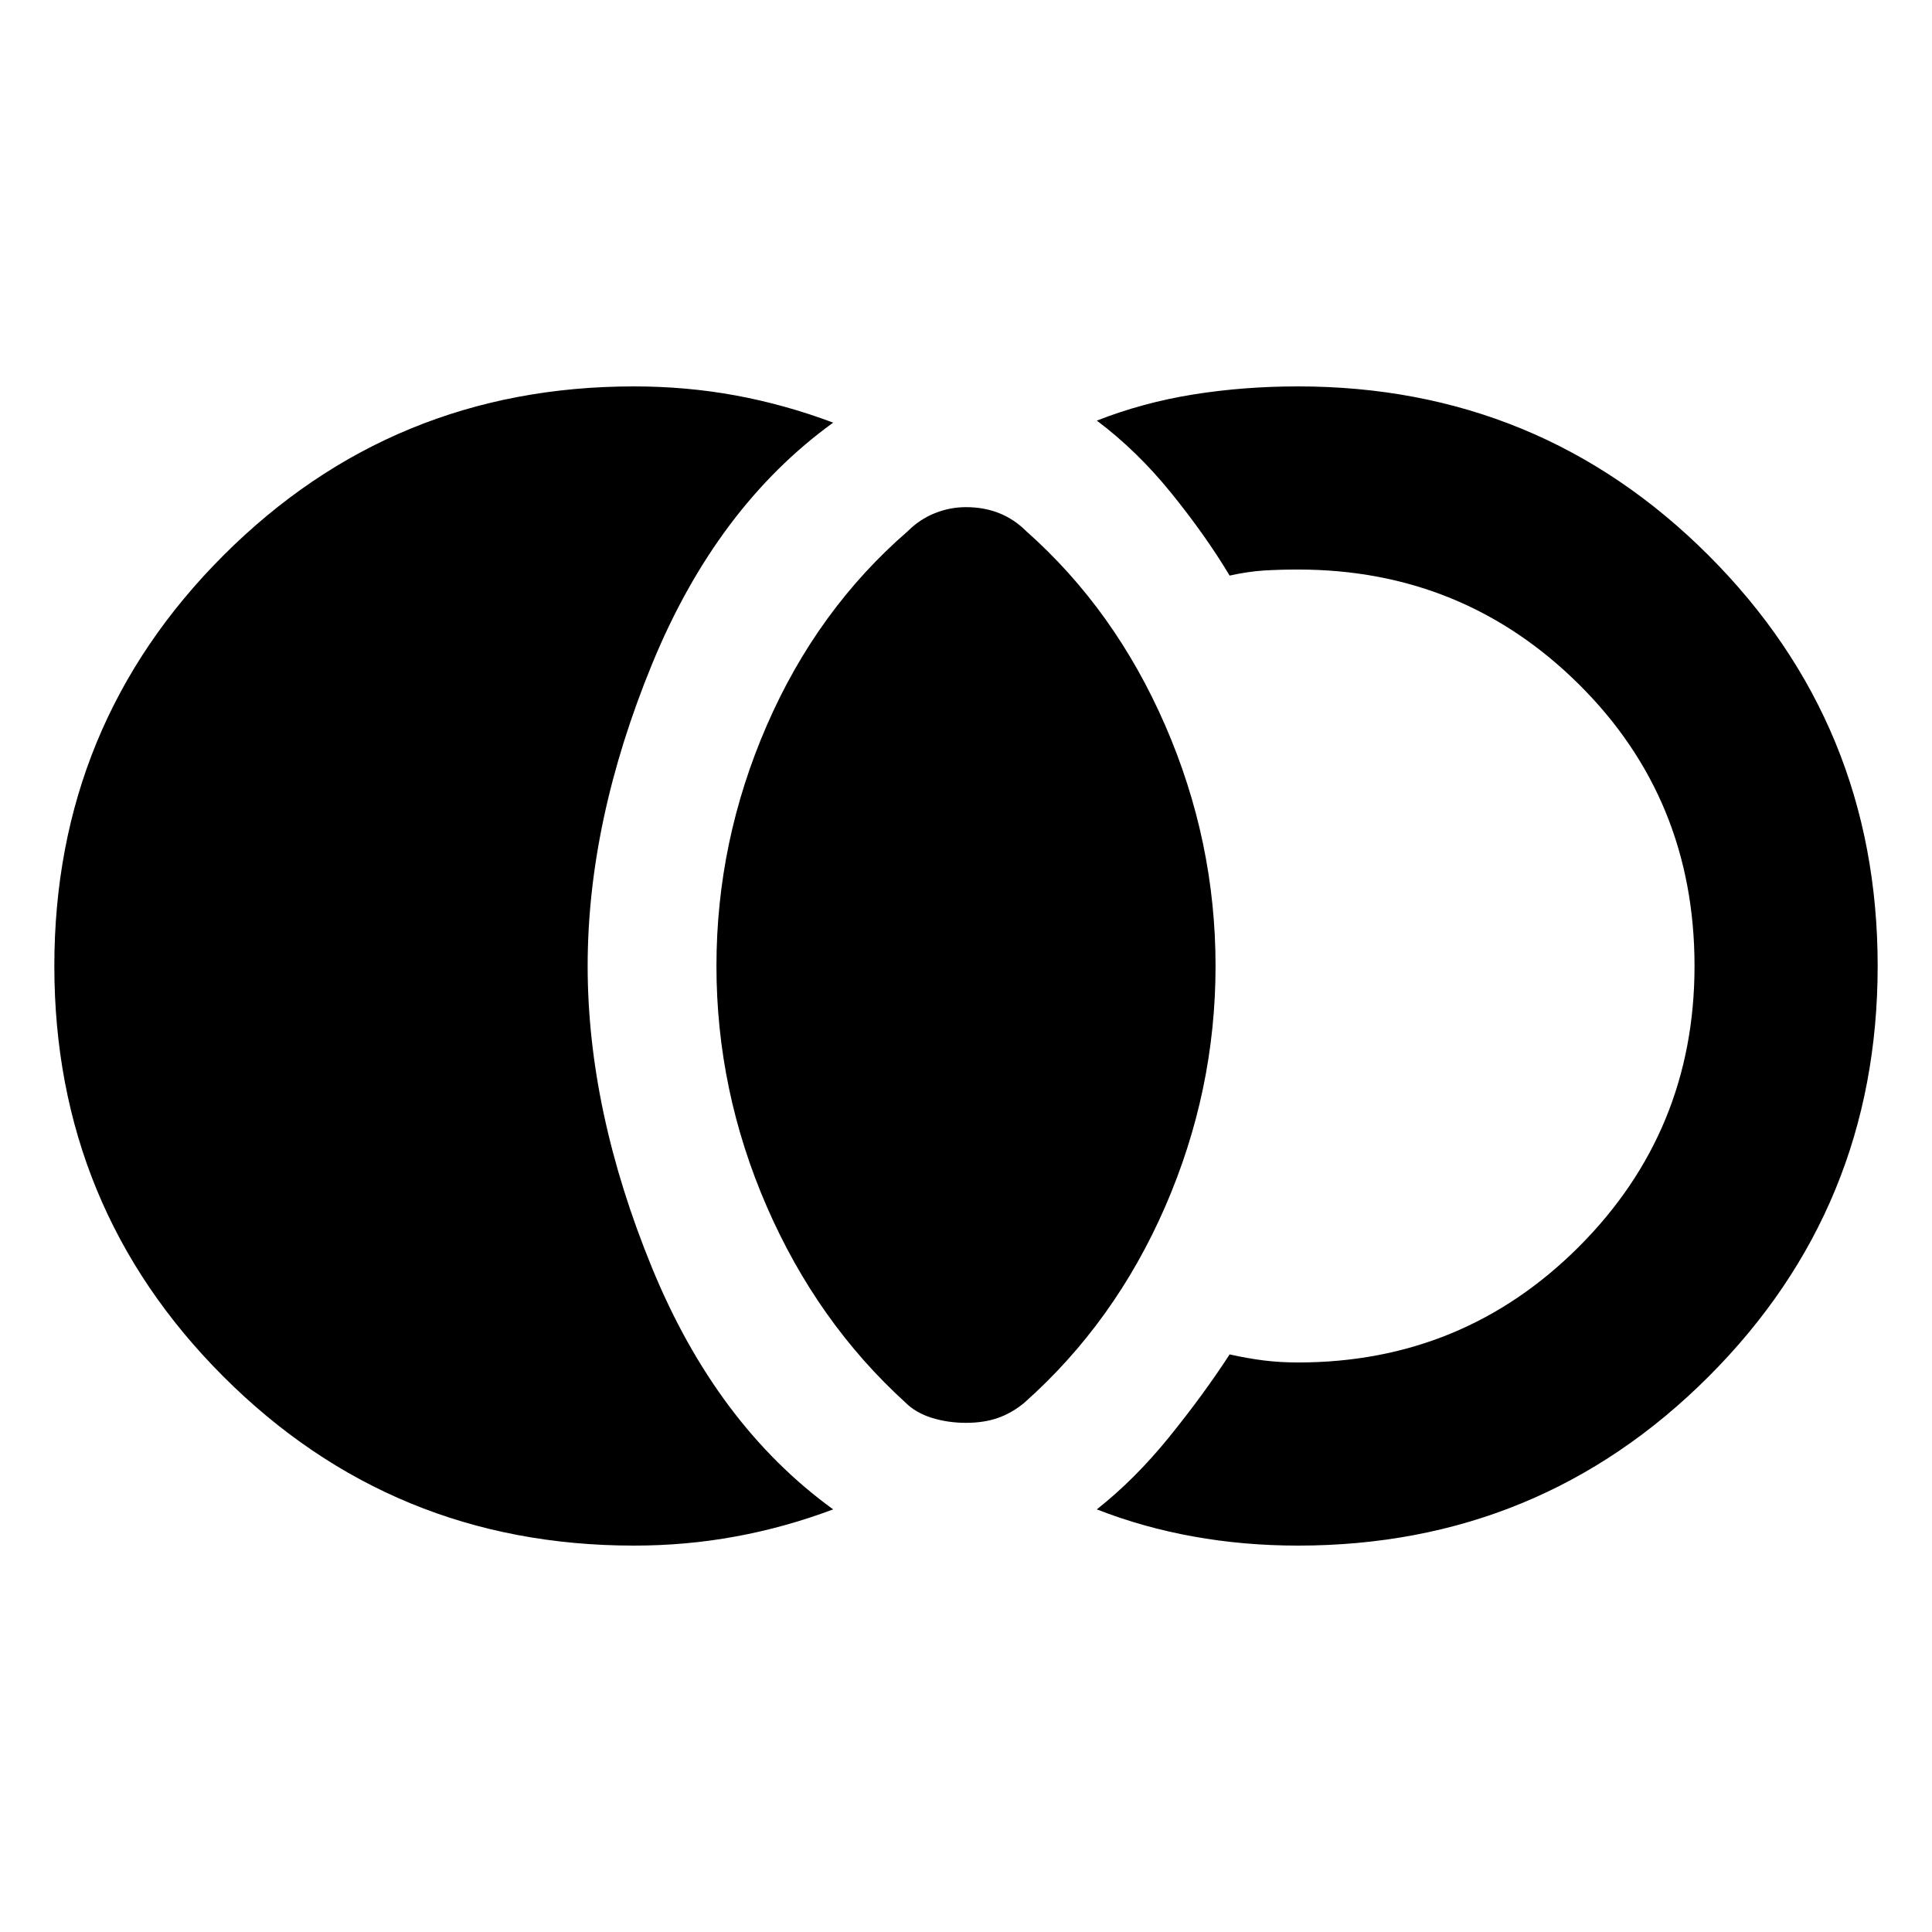 <svg xmlns="http://www.w3.org/2000/svg" height="24" width="24"><path d="M12 17.675q-.225 0-.425-.062-.2-.063-.325-.188-1.1-1-1.725-2.437Q8.9 13.55 8.9 12t.625-2.988q.625-1.437 1.75-2.412.15-.15.338-.225Q11.8 6.3 12 6.3q.225 0 .413.075.187.075.337.225 1.1.975 1.725 2.412Q15.1 10.45 15.1 12t-.625 2.988q-.625 1.437-1.75 2.437-.15.125-.325.188-.175.062-.4.062Zm4.125 1.525q-.675 0-1.3-.113-.625-.112-1.2-.337.475-.375.9-.9.425-.525.75-1.025.225.05.425.075.2.025.425.025 2.05 0 3.488-1.437Q21.05 14.05 21.05 12q0-2.075-1.437-3.5-1.438-1.425-3.488-1.425-.225 0-.425.012-.2.013-.425.063-.3-.5-.725-1.025-.425-.525-.925-.9.575-.225 1.2-.325t1.3-.1q3 0 5.1 2.1 2.1 2.1 2.1 5.1 0 3-2.1 5.1-2.1 2.1-5.1 2.1Zm-8.25 0q-3 0-5.1-2.1-2.1-2.1-2.1-5.1 0-3 2.1-5.1 2.1-2.1 5.1-2.1.65 0 1.262.112.613.113 1.213.338-1.45 1.05-2.25 3T7.3 12q0 1.8.8 3.75t2.25 3q-.6.225-1.213.337-.612.113-1.262.113Z"/></svg>